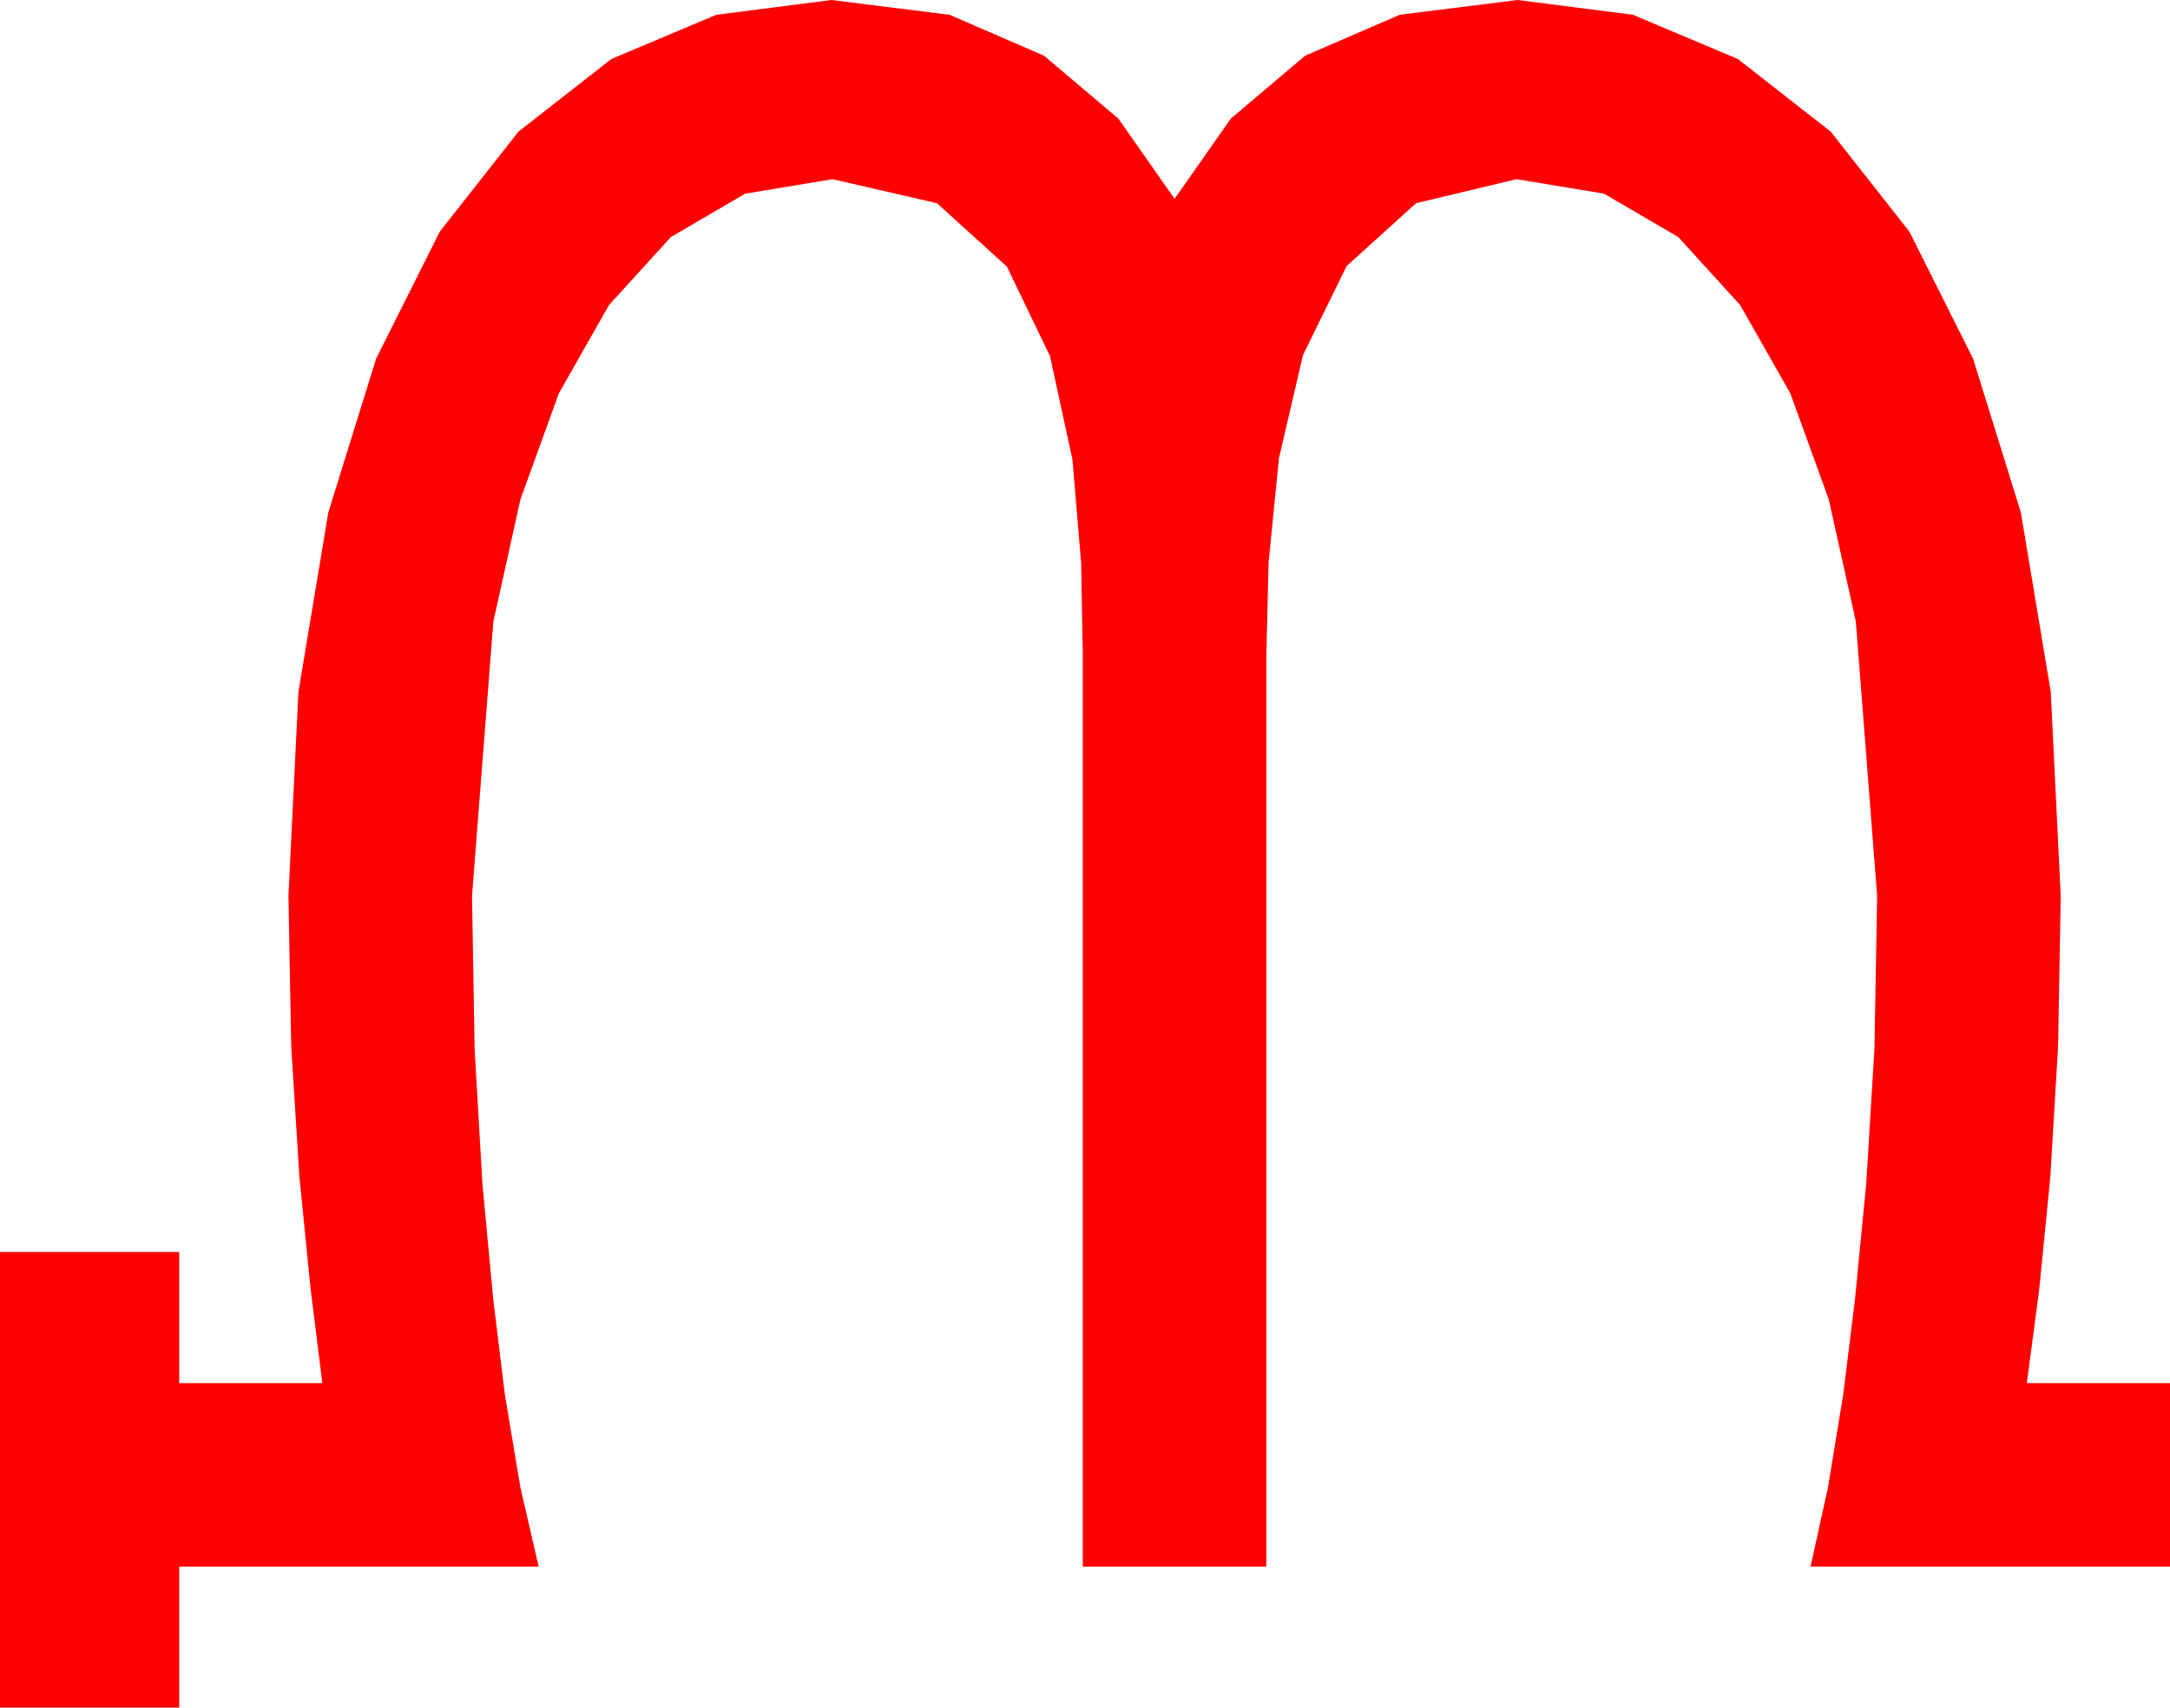 <?xml version="1.0" encoding="utf-8"?>
<!DOCTYPE svg PUBLIC "-//W3C//DTD SVG 1.1//EN" "http://www.w3.org/Graphics/SVG/1.1/DTD/svg11.dtd">
<svg width="58.184" height="45.791" xmlns="http://www.w3.org/2000/svg" xmlns:xlink="http://www.w3.org/1999/xlink" xmlns:xml="http://www.w3.org/XML/1998/namespace" version="1.1">
  <g>
    <g>
      <path style="fill:#FF0000;fill-opacity:1" d="M22.295,0L25.459,0.396 27.993,1.494 29.985,3.179 31.494,5.332 33.003,3.179 34.995,1.494 37.529,0.396 40.693,0 43.781,0.396 46.597,1.582 49.087,3.53 51.196,6.211 52.903,9.617 54.185,13.74 54.987,18.552 55.254,24.023 55.184,28.044 54.976,31.553 54.679,34.563 54.346,37.09 58.184,37.09 58.184,42.012 48.545,42.012 49.014,39.888 49.424,37.383 49.739,34.83 50.039,31.743 50.259,28.136 50.332,24.023 49.761,16.67 49.036,13.396 48.003,10.547 46.659,8.181 45,6.357 43.008,5.193 40.664,4.805 37.969,5.449 36.108,7.134 34.937,9.521 34.292,12.29 34.014,15.088 33.955,17.549 33.955,42.012 29.033,42.012 29.033,17.549 28.989,15.103 28.755,12.319 28.154,9.551 26.997,7.148 25.122,5.449 22.324,4.805 19.98,5.193 17.988,6.357 16.329,8.181 14.985,10.547 13.953,13.396 13.228,16.67 12.656,24.023 12.726,28.136 12.935,31.743 13.224,34.83 13.535,37.383 13.953,39.888 14.443,42.012 4.805,42.012 4.805,45.791 0,45.791 0,33.574 4.805,33.574 4.805,37.09 8.643,37.09 8.328,34.563 8.027,31.553 7.808,28.044 7.734,24.023 8.002,18.552 8.804,13.74 10.085,9.617 11.792,6.211 13.901,3.53 16.392,1.582 19.208,0.396 22.295,0z" />
    </g>
  </g>
</svg>